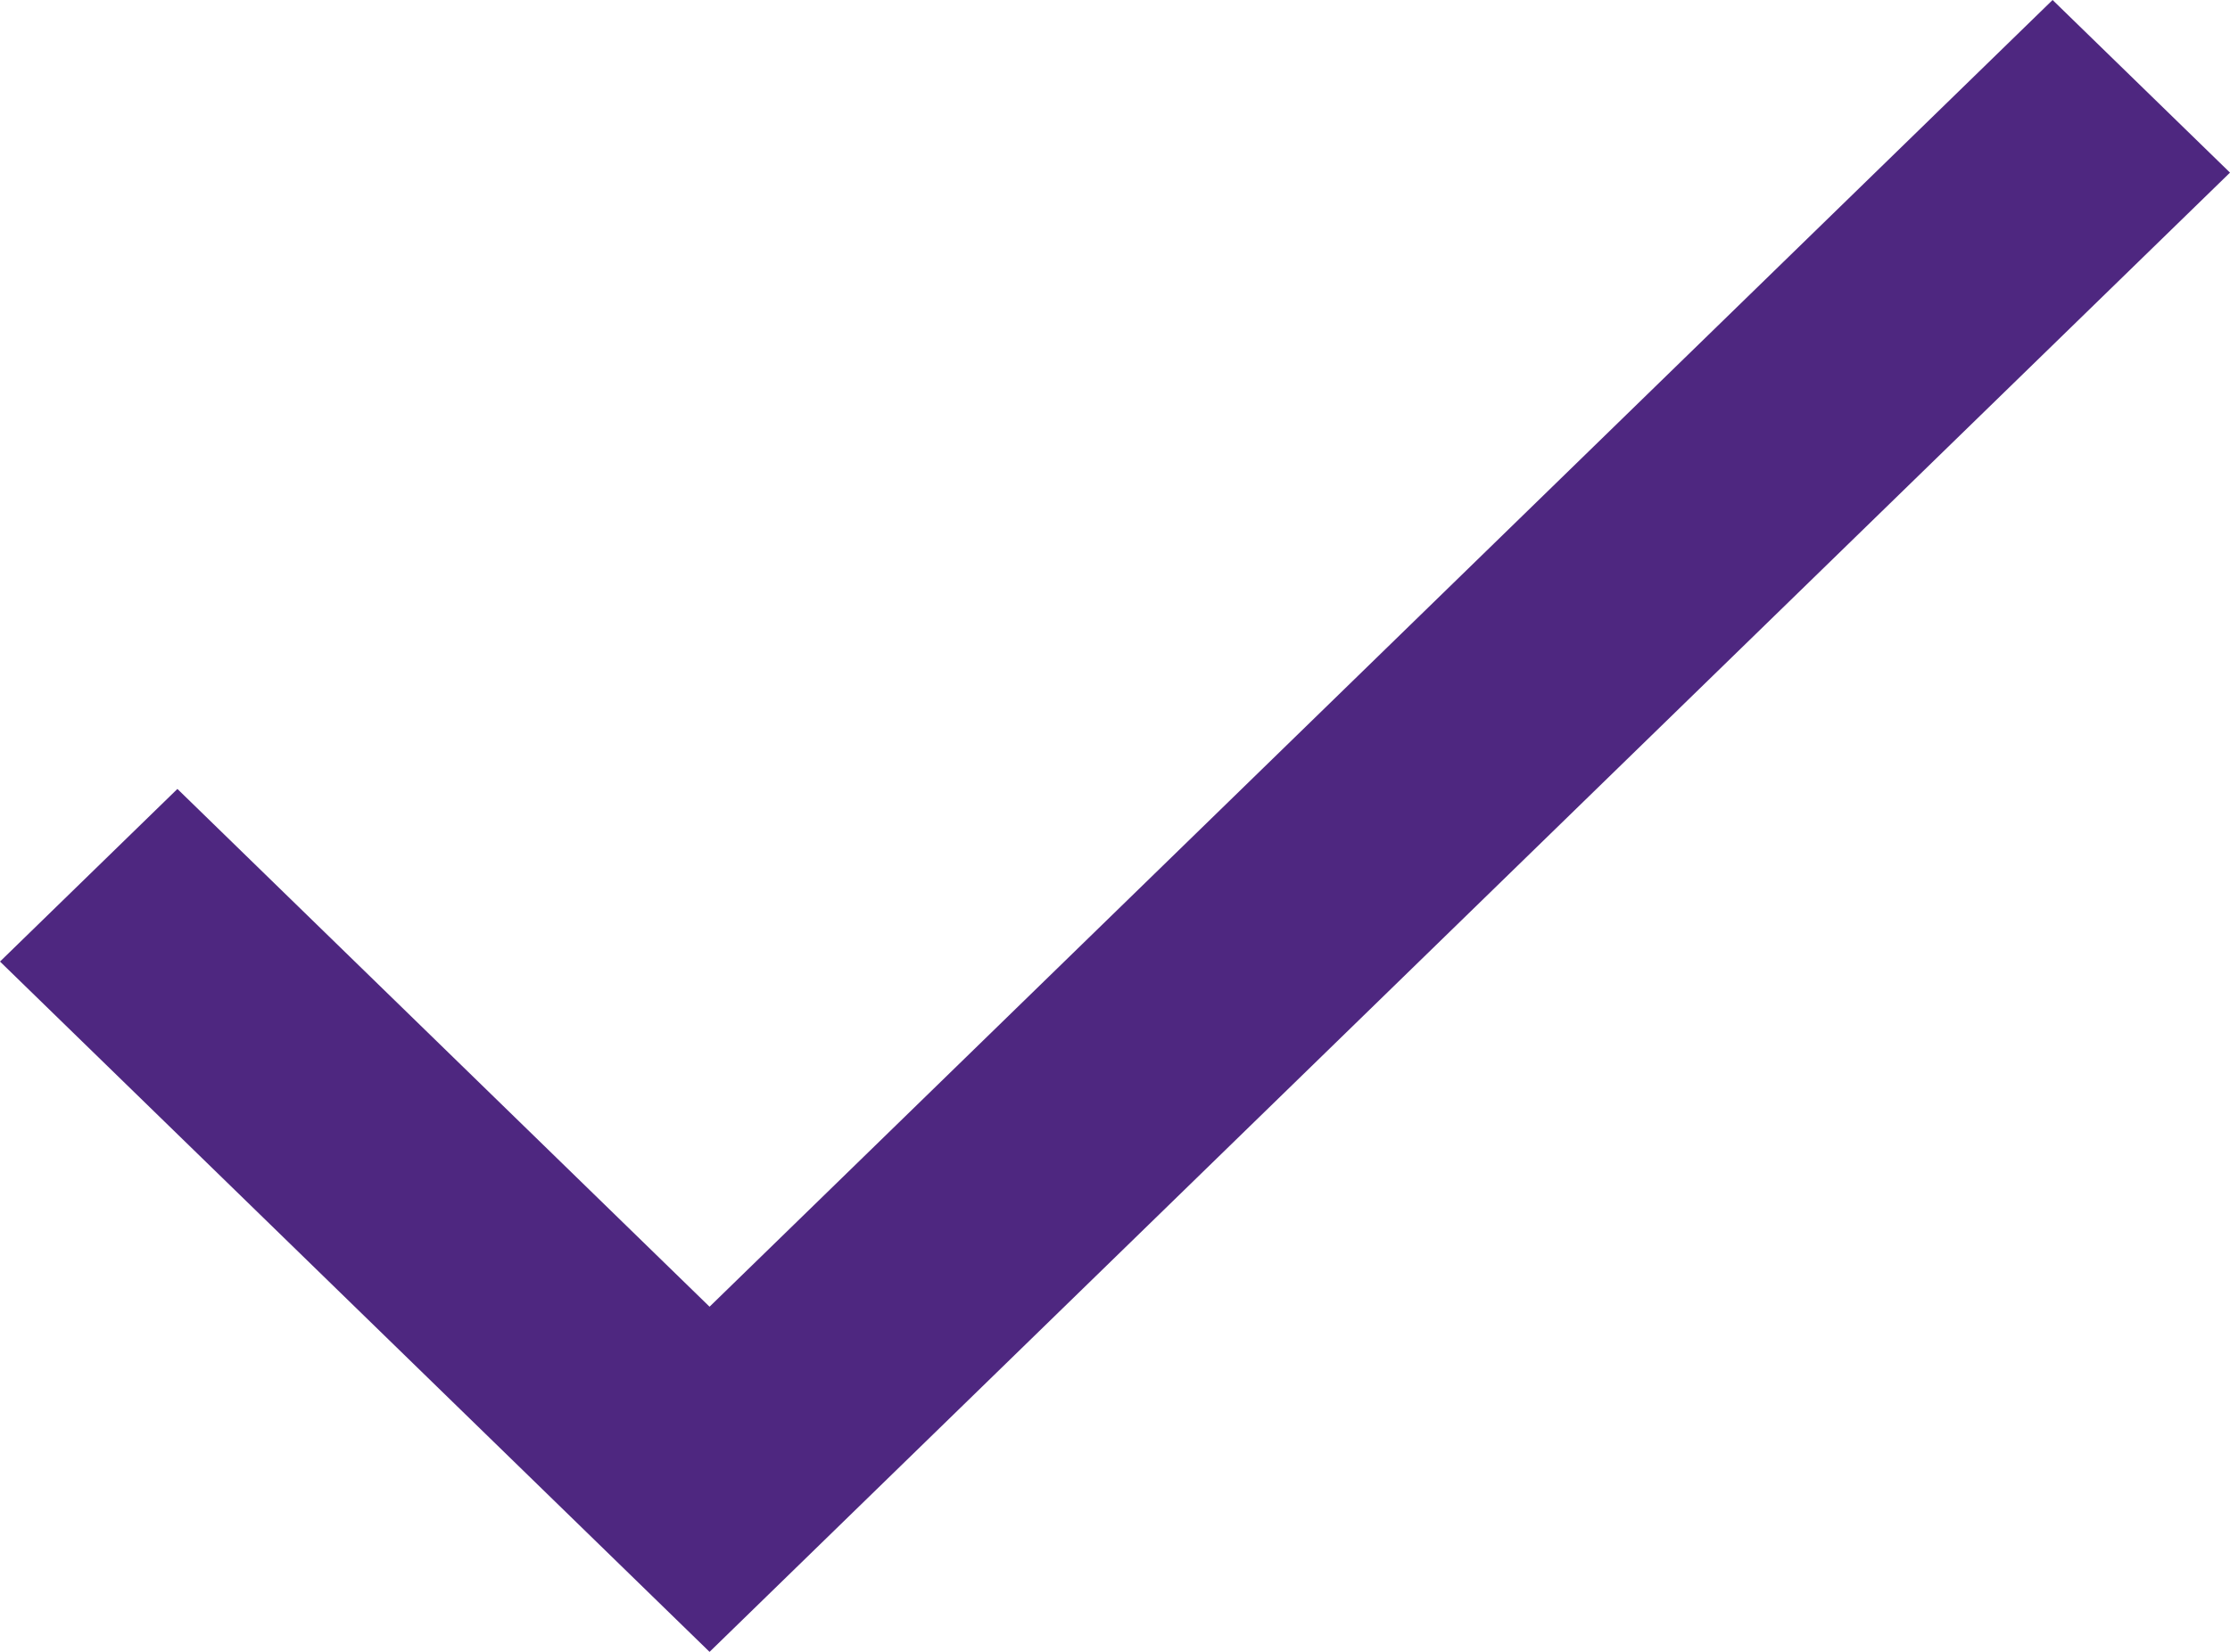 <svg width="27" height="20" viewBox="0 0 27 20" fill="none" xmlns="http://www.w3.org/2000/svg">
<path d="M8.591 15.821L2.148 9.552L0 11.642L8.591 20L27 2.09L24.852 0L8.591 15.821Z" fill="#4E2780"/>
</svg>
